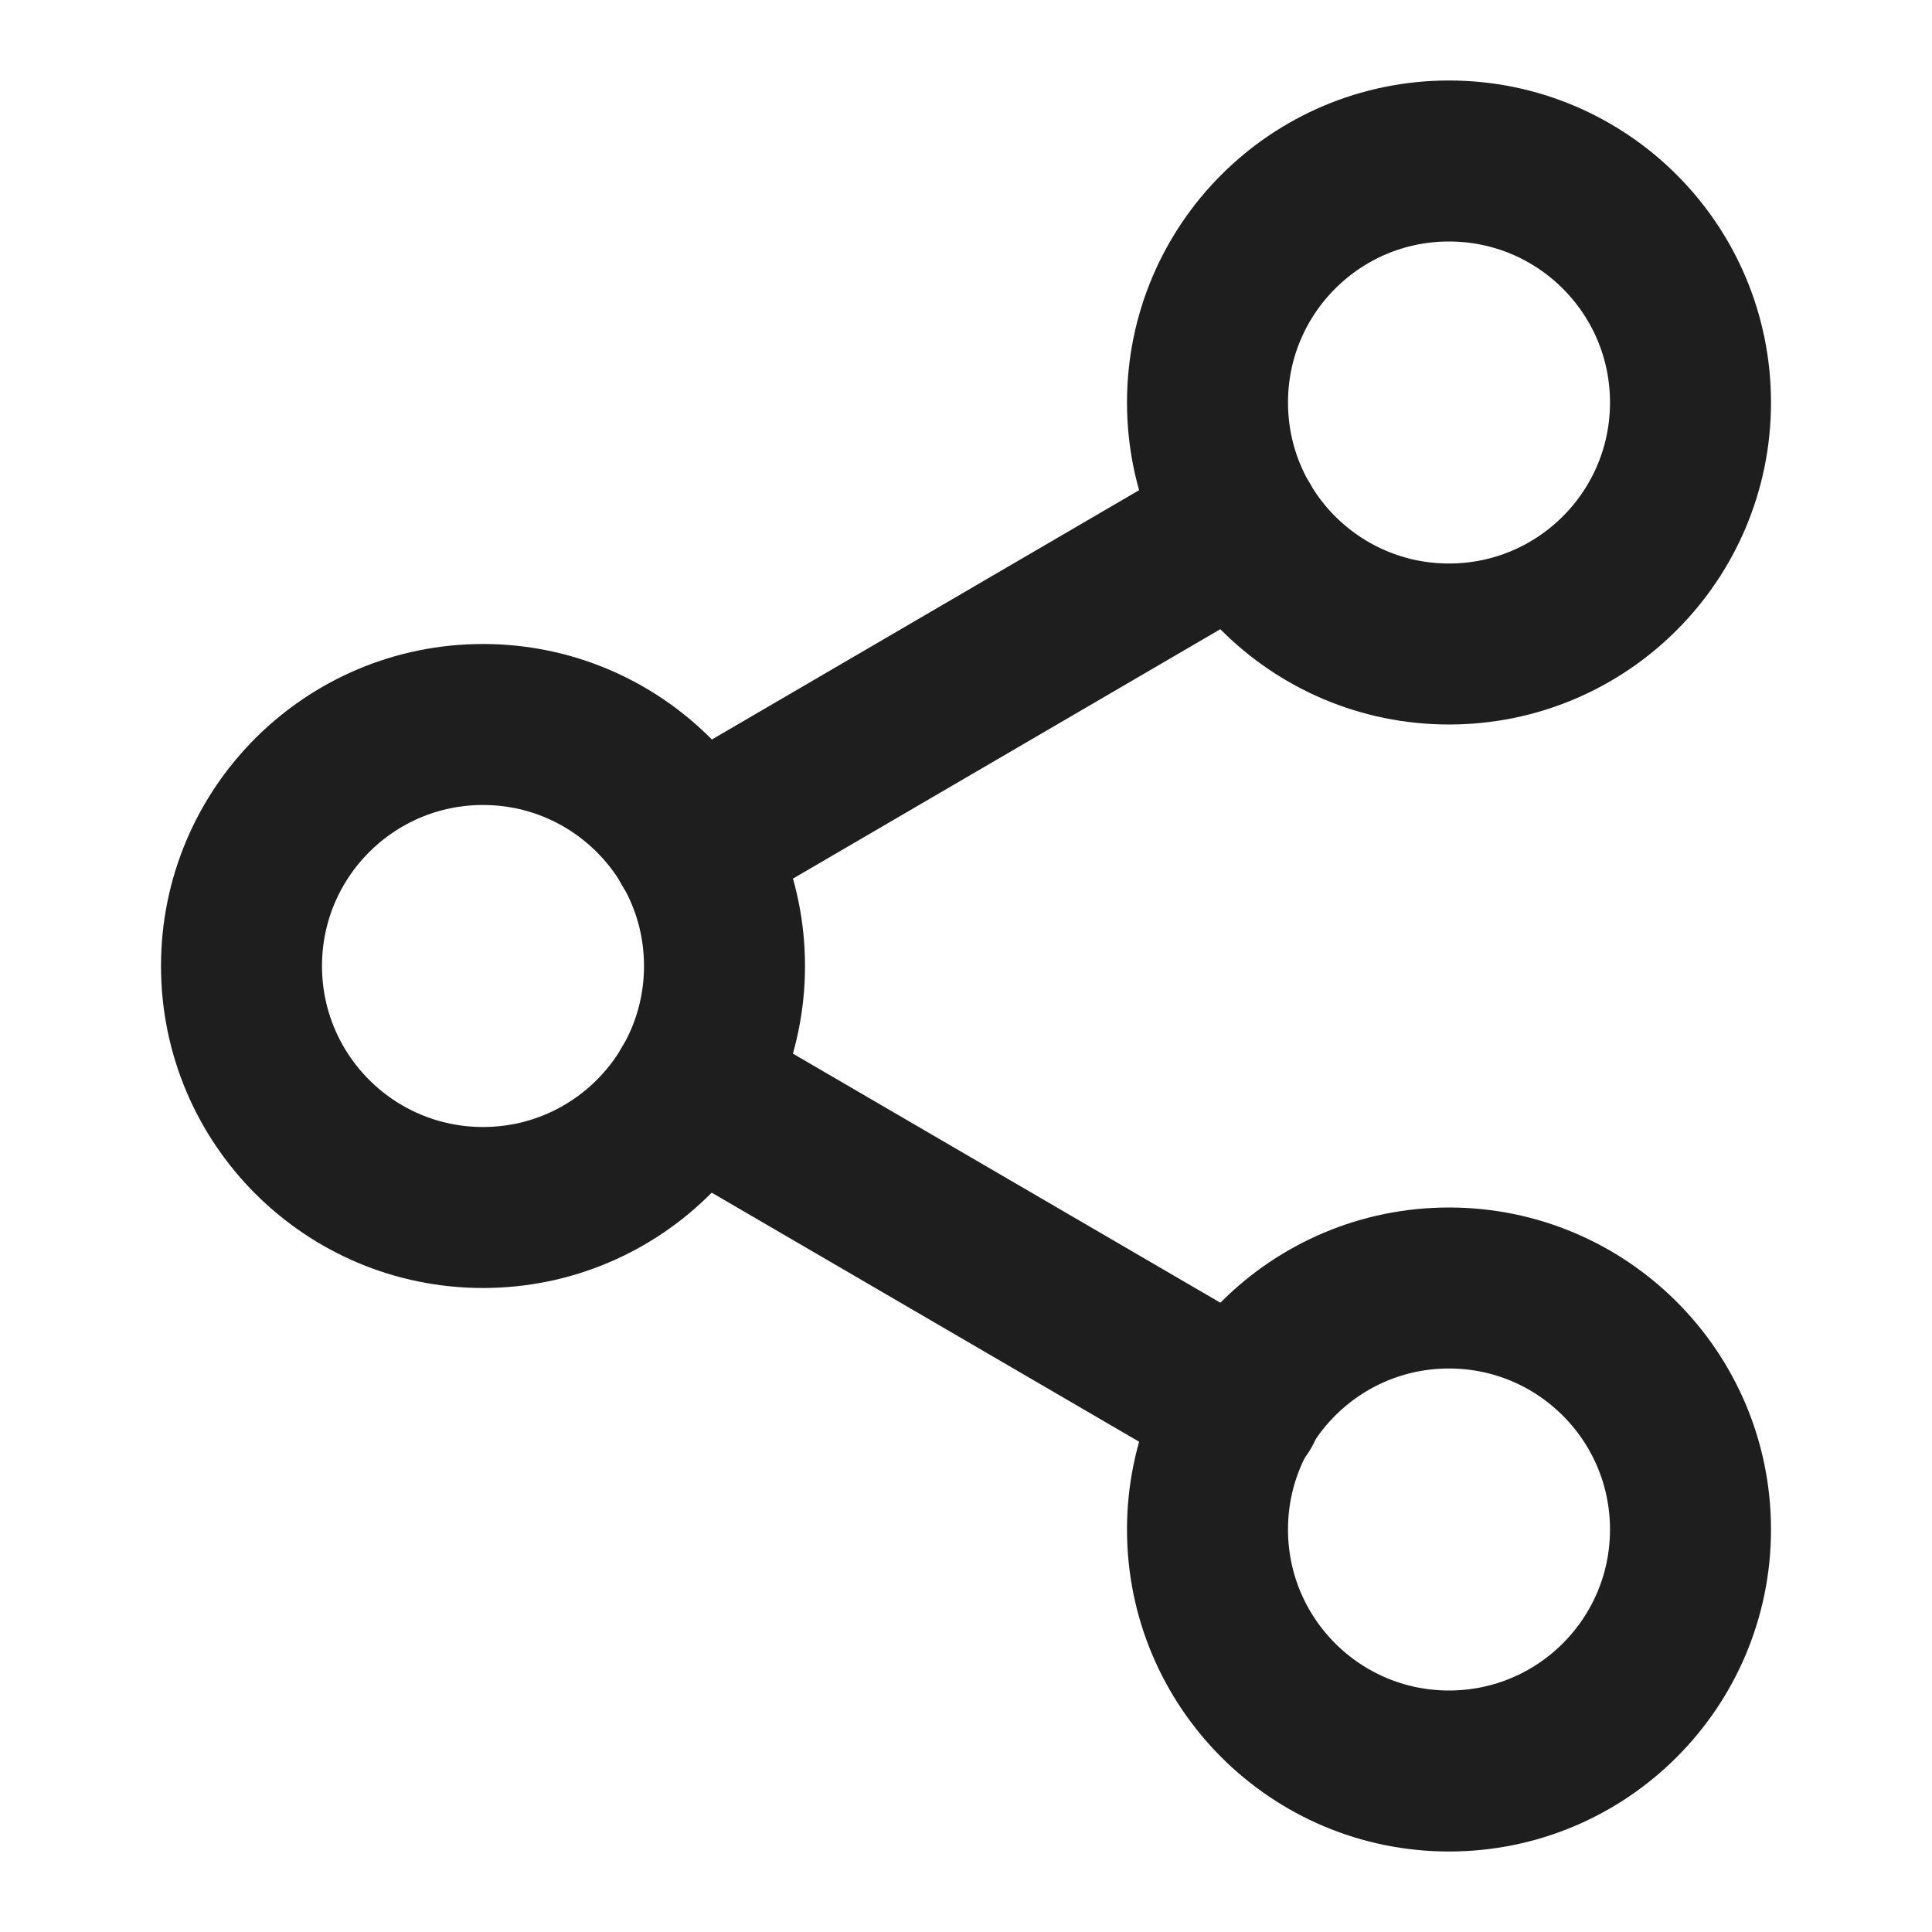 <svg width="24" height="24" viewBox="0 0 24 24" fill="none" xmlns="http://www.w3.org/2000/svg">
<path d="M18 8C19.657 8 21 6.657 21 5C21 3.343 19.657 2 18 2C16.343 2 15 3.343 15 5C15 6.657 16.343 8 18 8Z" stroke="#1E1E1E" stroke-width="2" stroke-linecap="round" stroke-linejoin="round"/>
<path d="M6 15C7.657 15 9 13.657 9 12C9 10.343 7.657 9 6 9C4.343 9 3 10.343 3 12C3 13.657 4.343 15 6 15Z" stroke="#1E1E1E" stroke-width="2" stroke-linecap="round" stroke-linejoin="round"/>
<path d="M18 22C19.657 22 21 20.657 21 19C21 17.343 19.657 16 18 16C16.343 16 15 17.343 15 19C15 20.657 16.343 22 18 22Z" stroke="#1E1E1E" stroke-width="2" stroke-linecap="round" stroke-linejoin="round"/>
<path d="M8.59 13.512L15.42 17.492" stroke="#1E1E1E" stroke-width="2" stroke-linecap="round" stroke-linejoin="round"/>
<path d="M15.41 6.512L8.59 10.492" stroke="#1E1E1E" stroke-width="2" stroke-linecap="round" stroke-linejoin="round"/>
</svg>
